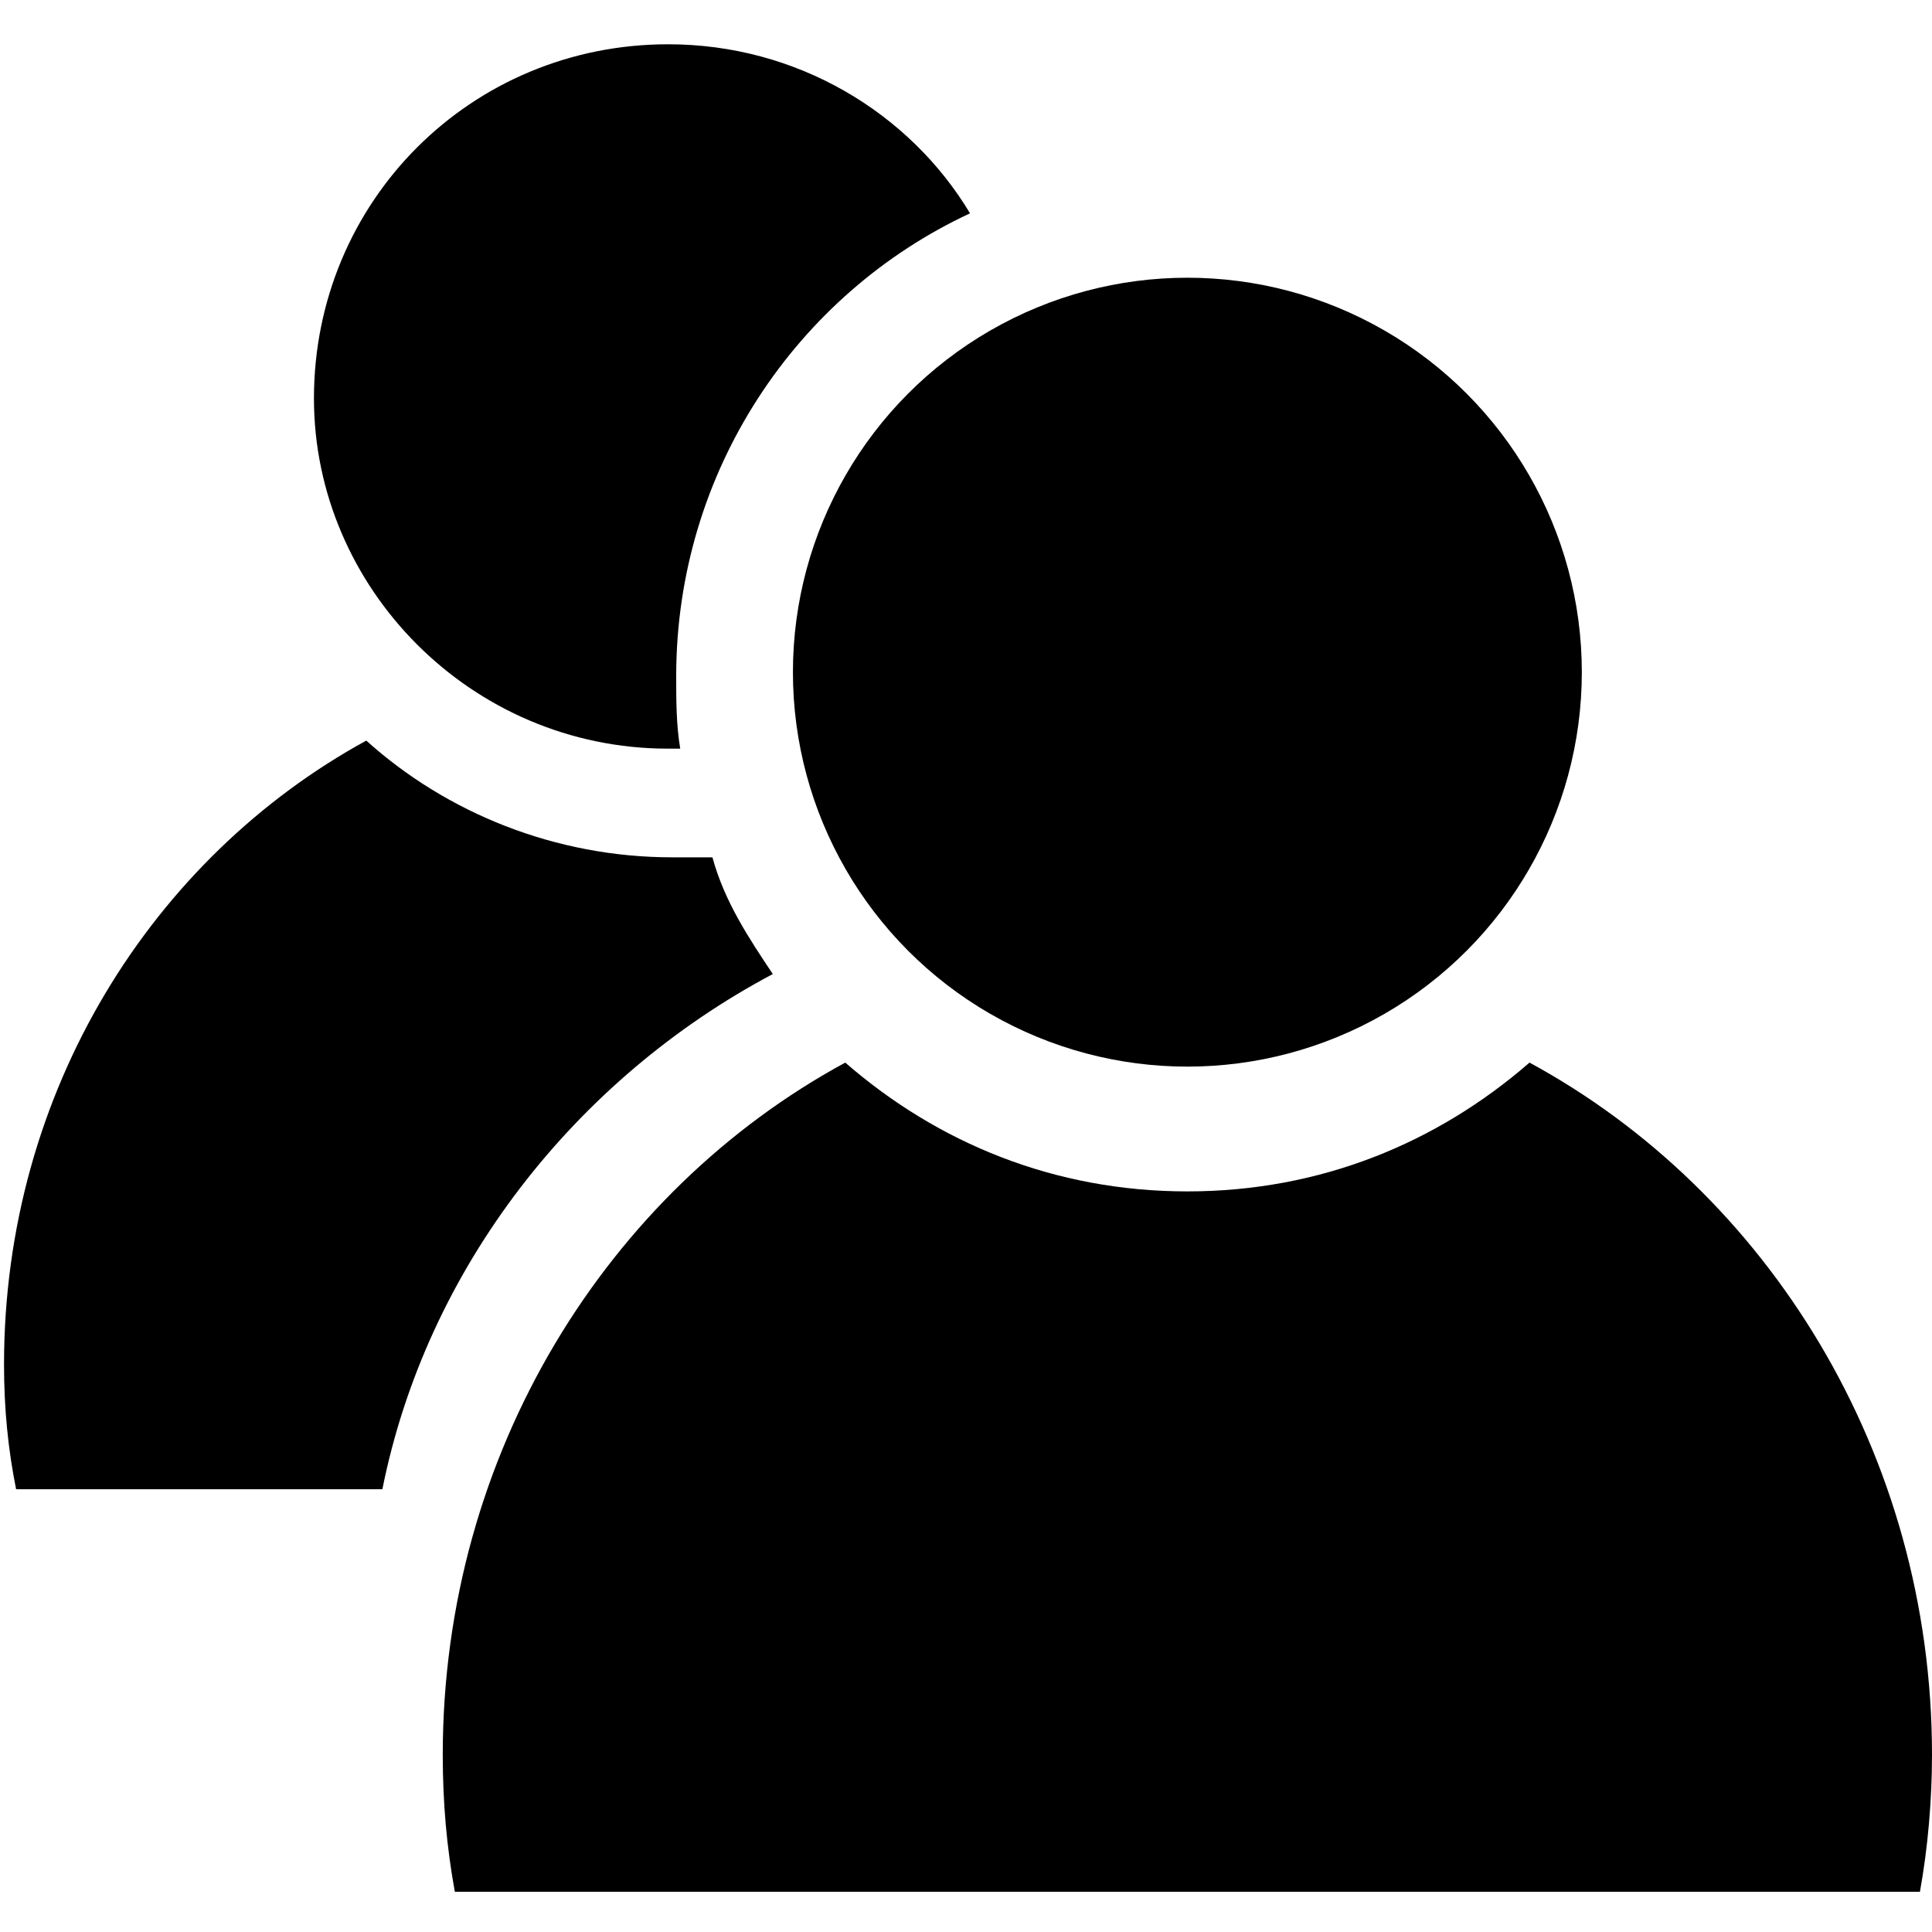 <?xml version="1.0" encoding="utf-8"?>
<!-- Generator: Adobe Illustrator 19.0.0, SVG Export Plug-In . SVG Version: 6.00 Build 0)  -->
<svg version="1.1" id="Layer_3" xmlns="http://www.w3.org/2000/svg" xmlns:xlink="http://www.w3.org/1999/xlink" x="0px" y="0px"
	 viewBox="-100 102 48 48" style="enable-background:new -100 102 48 48;" xml:space="preserve">

<g>
	<path class="st0" d="M-83.4,120.6c0.1,0,0.2,0,0.3,0c-0.1-0.6-0.1-1.2-0.1-1.8c0-5.1,3-9.5,7.3-11.5c-1.5-2.5-4.3-4.2-7.5-4.2
		c-4.9,0-8.8,3.9-8.8,8.8C-92.2,116.6-88.3,120.6-83.4,120.6z"/>
	<circle class="st0" cx="-70.5" cy="118.7" r="9.8"/>
	<path class="st0" d="M-62,128.4c-2.3,2-5.2,3.2-8.5,3.2c-3.3,0-6.2-1.2-8.5-3.2c-5.9,3.2-10,9.7-10,17.2c0,1.2,0.1,2.3,0.3,3.4
		h36.4c0.2-1.1,0.3-2.3,0.3-3.4C-52,138.1-56.1,131.6-62,128.4z"/>
	<path class="st0" d="M-80.8,126.2c-0.6-0.9-1.2-1.8-1.5-2.9c-0.3,0-0.7,0-1,0c-2.9,0-5.6-1.1-7.6-2.9c-5.3,2.9-9,8.7-9,15.5
		c0,1.1,0.1,2.1,0.3,3.1h9.1C-89.4,133.5-85.7,128.8-80.8,126.2z"/>
</g>
</svg>

